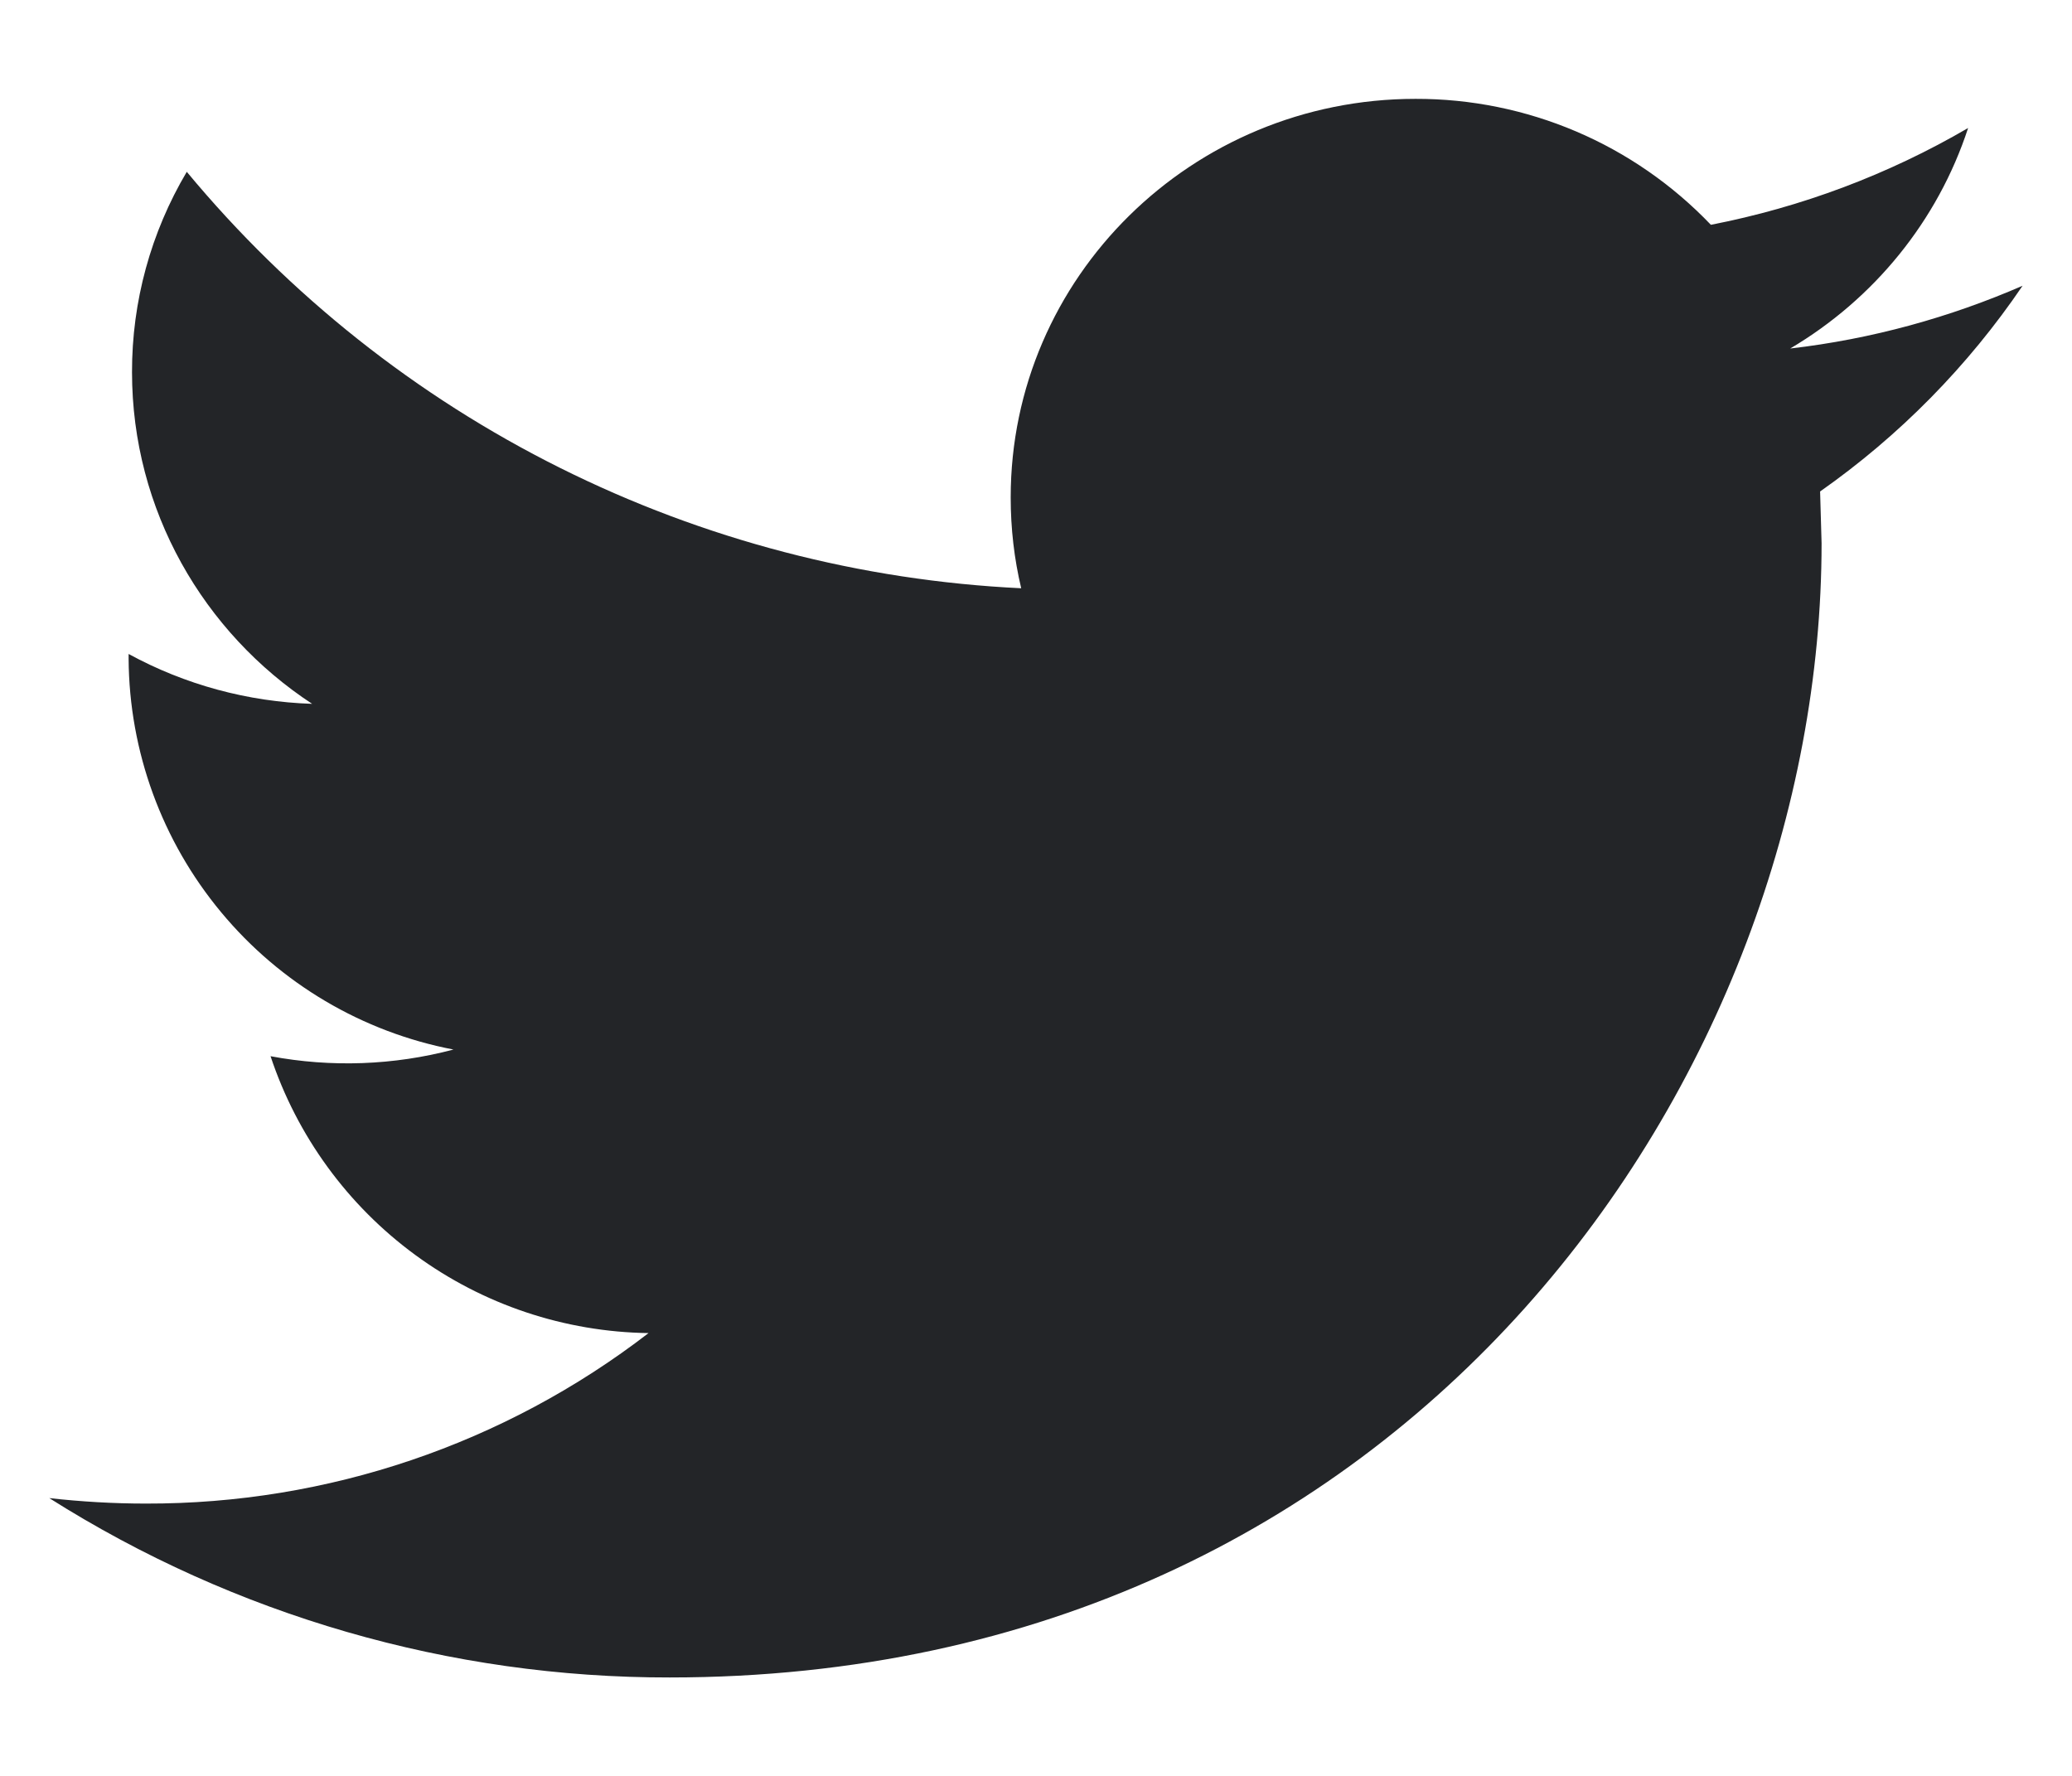 <svg width="14" height="12" viewBox="0 0 14 12" fill="none" xmlns="http://www.w3.org/2000/svg">
<path d="M13.666 1.931C13.176 2.144 12.649 2.291 12.096 2.355C12.661 2.021 13.093 1.493 13.298 0.865C12.76 1.179 12.172 1.4 11.56 1.519C11.302 1.249 10.992 1.034 10.649 0.888C10.306 0.742 9.937 0.667 9.564 0.668C8.053 0.668 6.829 1.875 6.829 3.361C6.829 3.572 6.853 3.777 6.9 3.975C5.816 3.923 4.755 3.646 3.785 3.162C2.814 2.678 1.955 1.996 1.262 1.161C1.019 1.571 0.891 2.038 0.892 2.515C0.892 3.448 1.376 4.275 2.109 4.756C1.675 4.742 1.25 4.627 0.869 4.419V4.452C0.873 5.078 1.094 5.683 1.494 6.164C1.894 6.646 2.449 6.974 3.064 7.092C2.66 7.199 2.238 7.214 1.828 7.137C2.007 7.676 2.349 8.145 2.806 8.48C3.264 8.816 3.815 9 4.382 9.008C3.409 9.758 2.214 10.163 0.985 10.16C0.765 10.16 0.548 10.147 0.333 10.123C1.587 10.916 3.041 11.337 4.525 11.335C9.557 11.335 12.308 7.231 12.308 3.671L12.298 3.321C12.835 2.944 13.298 2.473 13.666 1.931Z" fill="#232528"/>
</svg>
